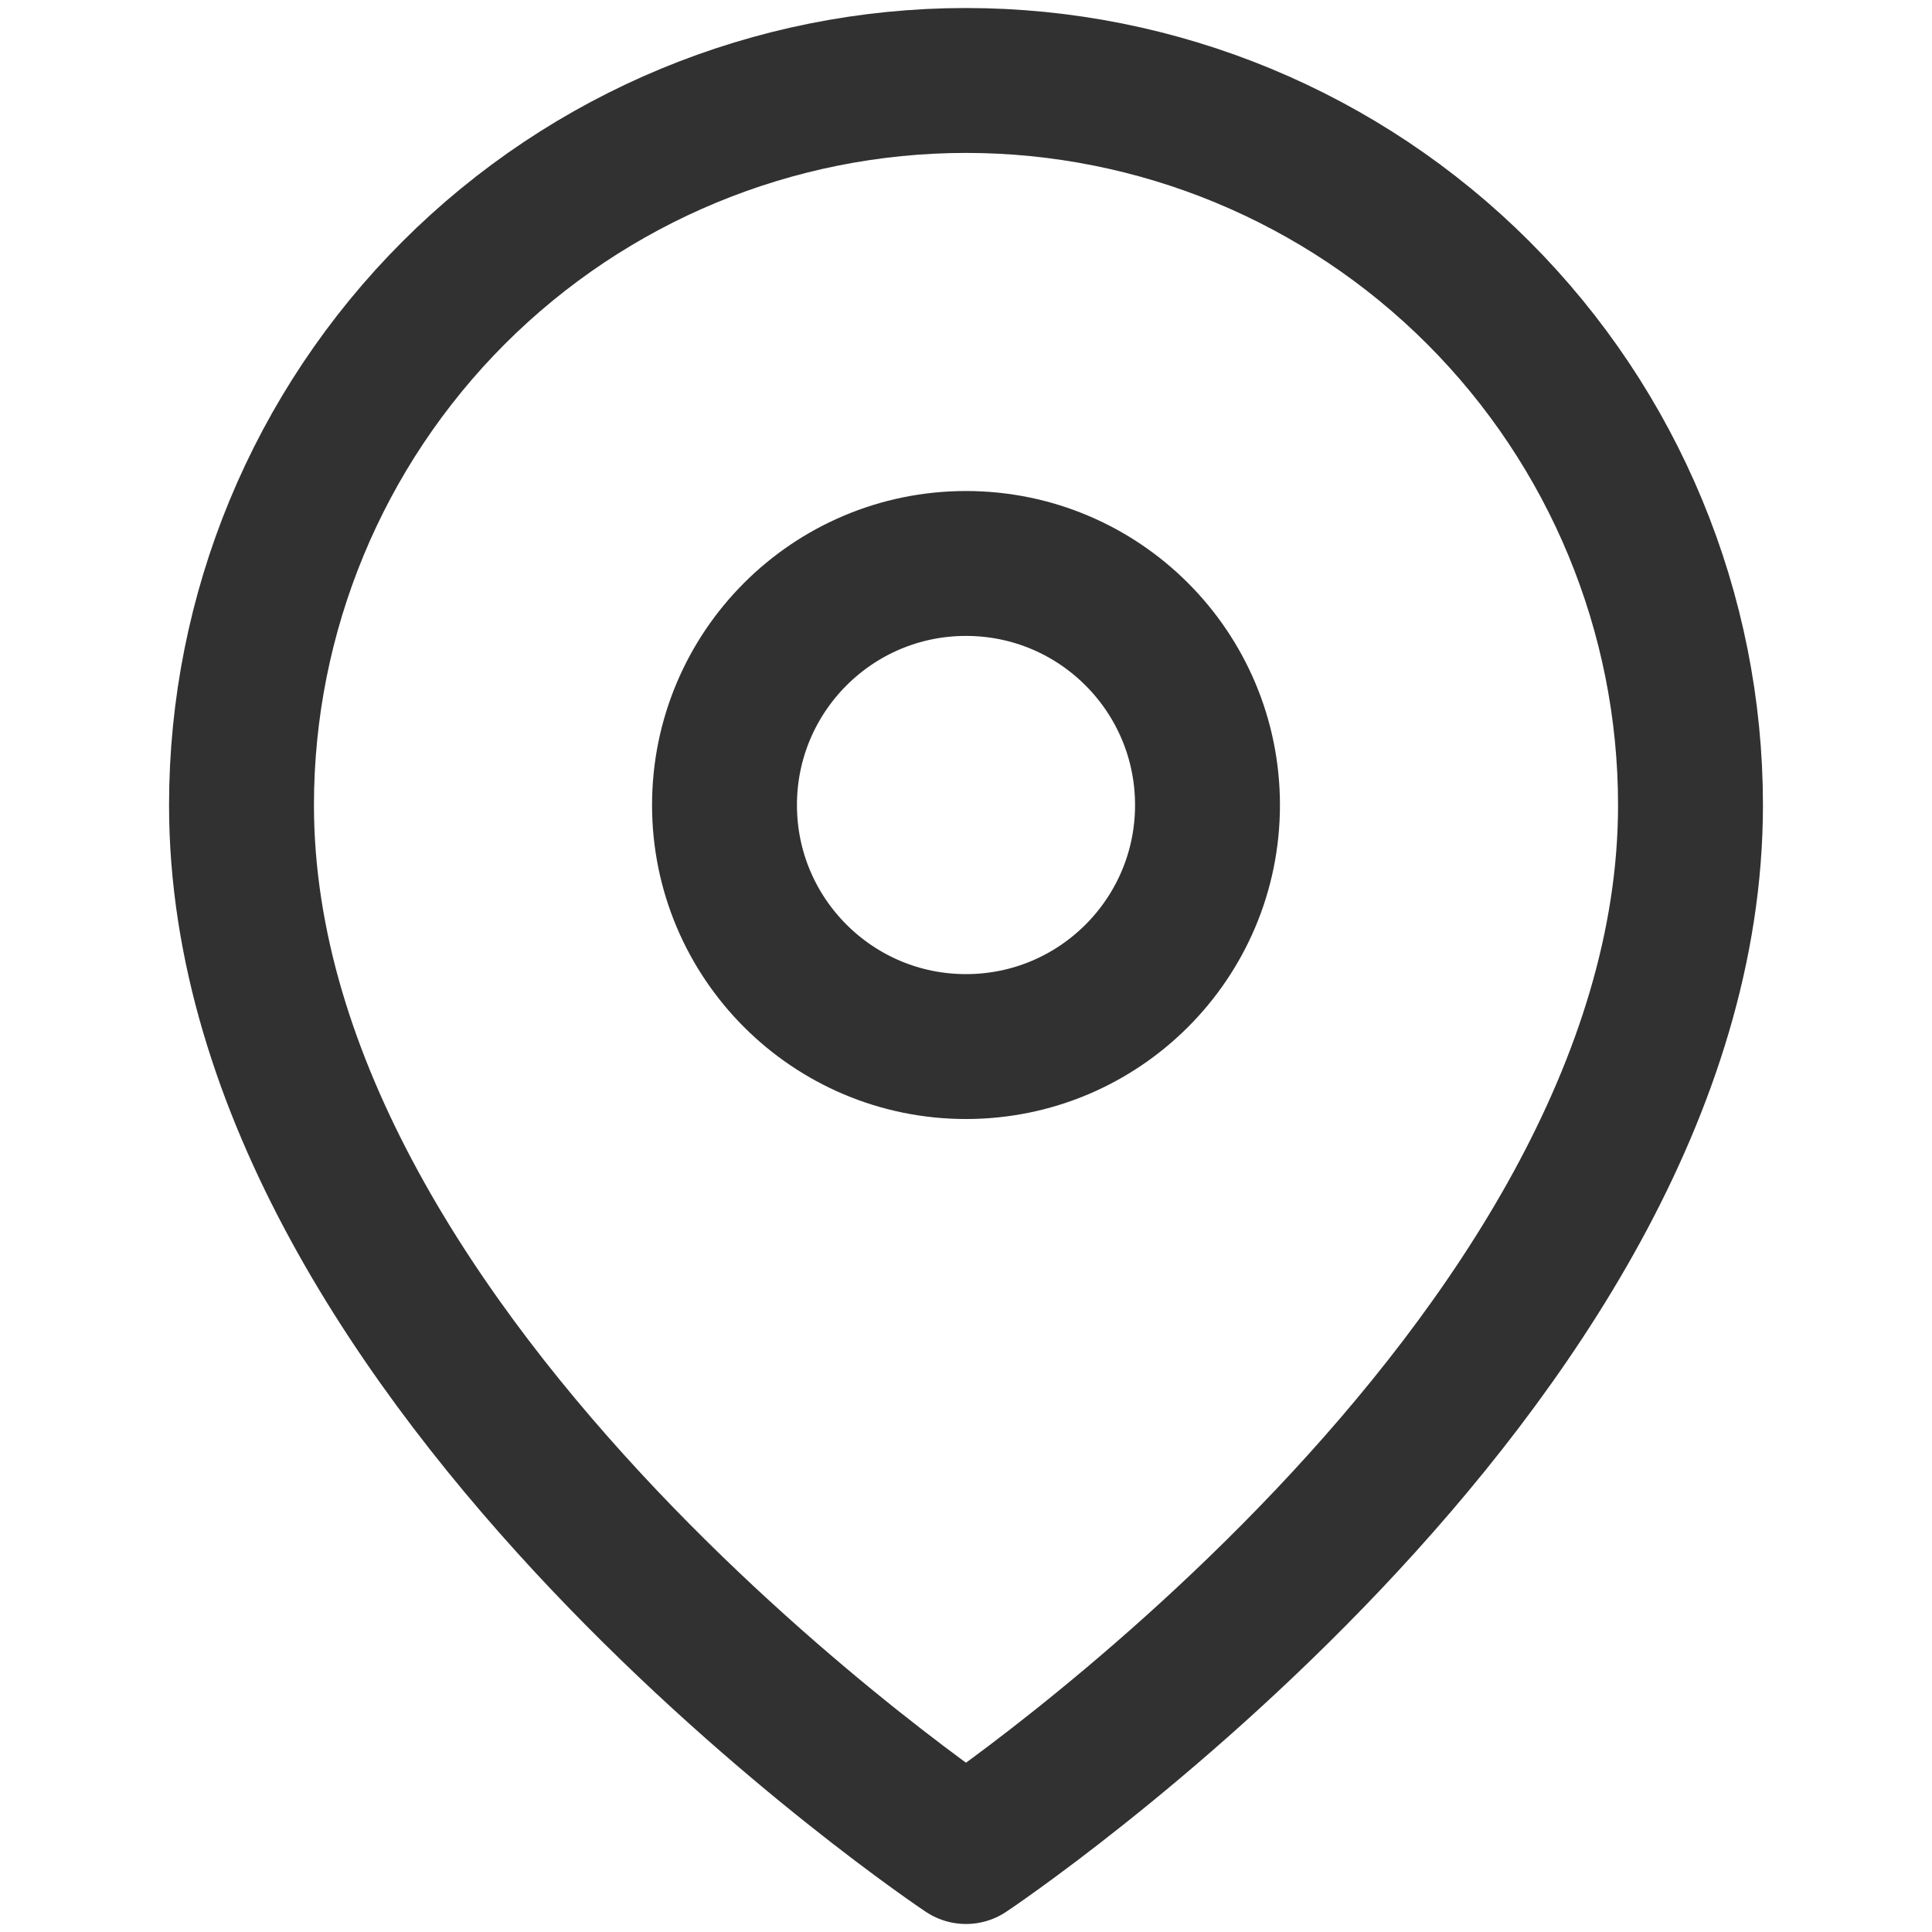 <svg width="20" height="20" viewBox="0 0 20 20" fill="none" xmlns="http://www.w3.org/2000/svg">
<path d="M17.5 8.334C17.5 14.167 10 19.167 10 19.167C10 19.167 2.5 14.167 2.5 8.334C2.5 6.344 3.29 4.437 4.697 3.03C6.103 1.624 8.011 0.833 10 0.833C11.989 0.833 13.897 1.624 15.303 3.03C16.71 4.437 17.5 6.344 17.5 8.334Z" stroke="#313131" stroke-width="1.5" stroke-linecap="round" stroke-linejoin="round"/>
<path d="M10 10.834C11.381 10.834 12.5 9.714 12.5 8.334C12.5 6.953 11.381 5.833 10 5.833C8.619 5.833 7.5 6.953 7.5 8.334C7.5 9.714 8.619 10.834 10 10.834Z" stroke="#313131" stroke-width="1.5" stroke-linecap="round" stroke-linejoin="round"/>
</svg>

